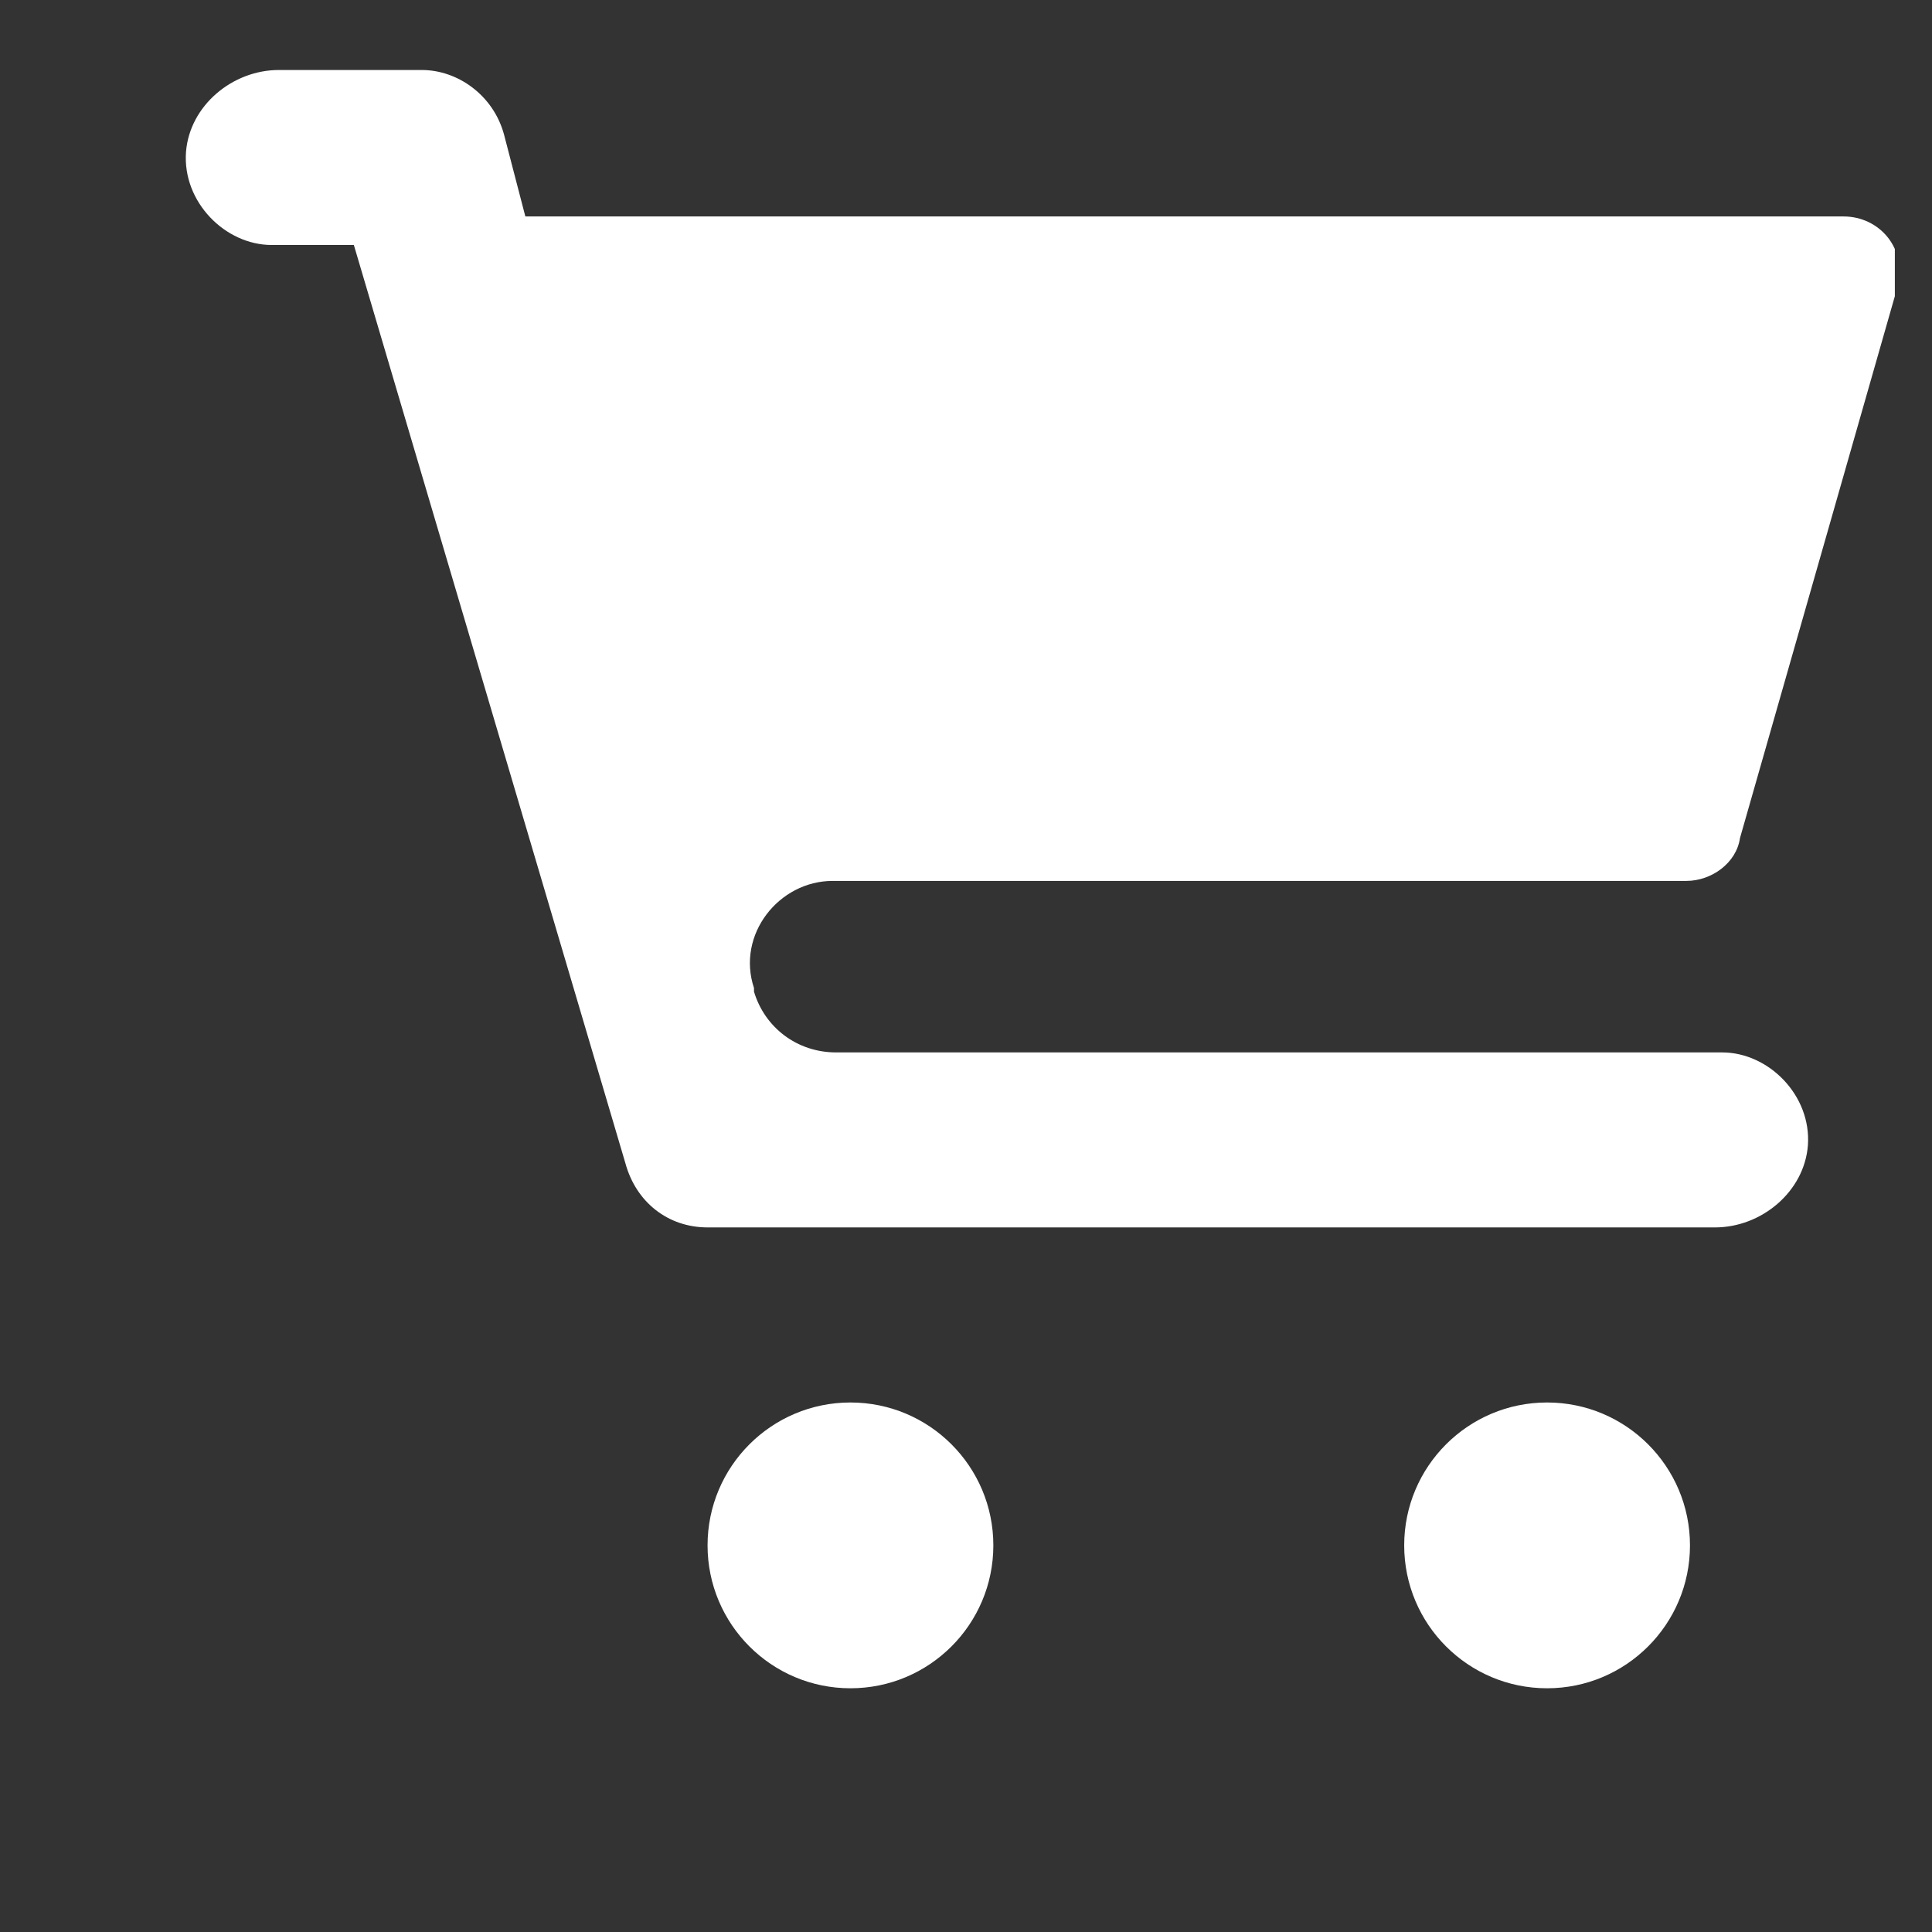 <svg xmlns="http://www.w3.org/2000/svg" width="26" height="26" viewBox="0 0 26 26" fill="none">
  <rect x="0" y="0" width="26" height="26" fill="#333333" stroke="none"/>
  <g clip-path="url(#clip0_53_75)">
    <path d="M11.205 11.855H22.695C23.032 11.855 23.368 11.615 23.416 11.278L25.532 3.874C25.676 3.345 25.291 2.913 24.811 2.913H7.07L6.782 1.807C6.637 1.278 6.157 0.942 5.676 0.942H3.753C3.128 0.942 2.551 1.422 2.503 2.047C2.455 2.72 3.032 3.297 3.657 3.297H4.762L8.416 15.653C8.56 16.182 8.993 16.518 9.522 16.518H23.08C23.705 16.518 24.282 16.038 24.33 15.413C24.378 14.74 23.801 14.163 23.176 14.163H11.253C10.724 14.163 10.291 13.826 10.147 13.345V13.297C9.907 12.576 10.484 11.855 11.205 11.855Z" fill="white"/>
    <path d="M11.445 22.72C12.507 22.72 13.368 21.859 13.368 20.797C13.368 19.735 12.507 18.874 11.445 18.874C10.383 18.874 9.522 19.735 9.522 20.797C9.522 21.859 10.383 22.72 11.445 22.72Z" fill="white"/>
    <path d="M20.82 22.72C21.882 22.72 22.743 21.859 22.743 20.797C22.743 19.735 21.882 18.874 20.82 18.874C19.758 18.874 18.897 19.735 18.897 20.797C18.897 21.859 19.758 22.72 20.82 22.72Z" fill="white"/>
  </g>
  <defs>
    <clipPath id="clip0_53_75">
      <rect width="25" height="25" fill="white" transform="translate(0.5 0.942)"/>
    </clipPath>
  </defs>
</svg>